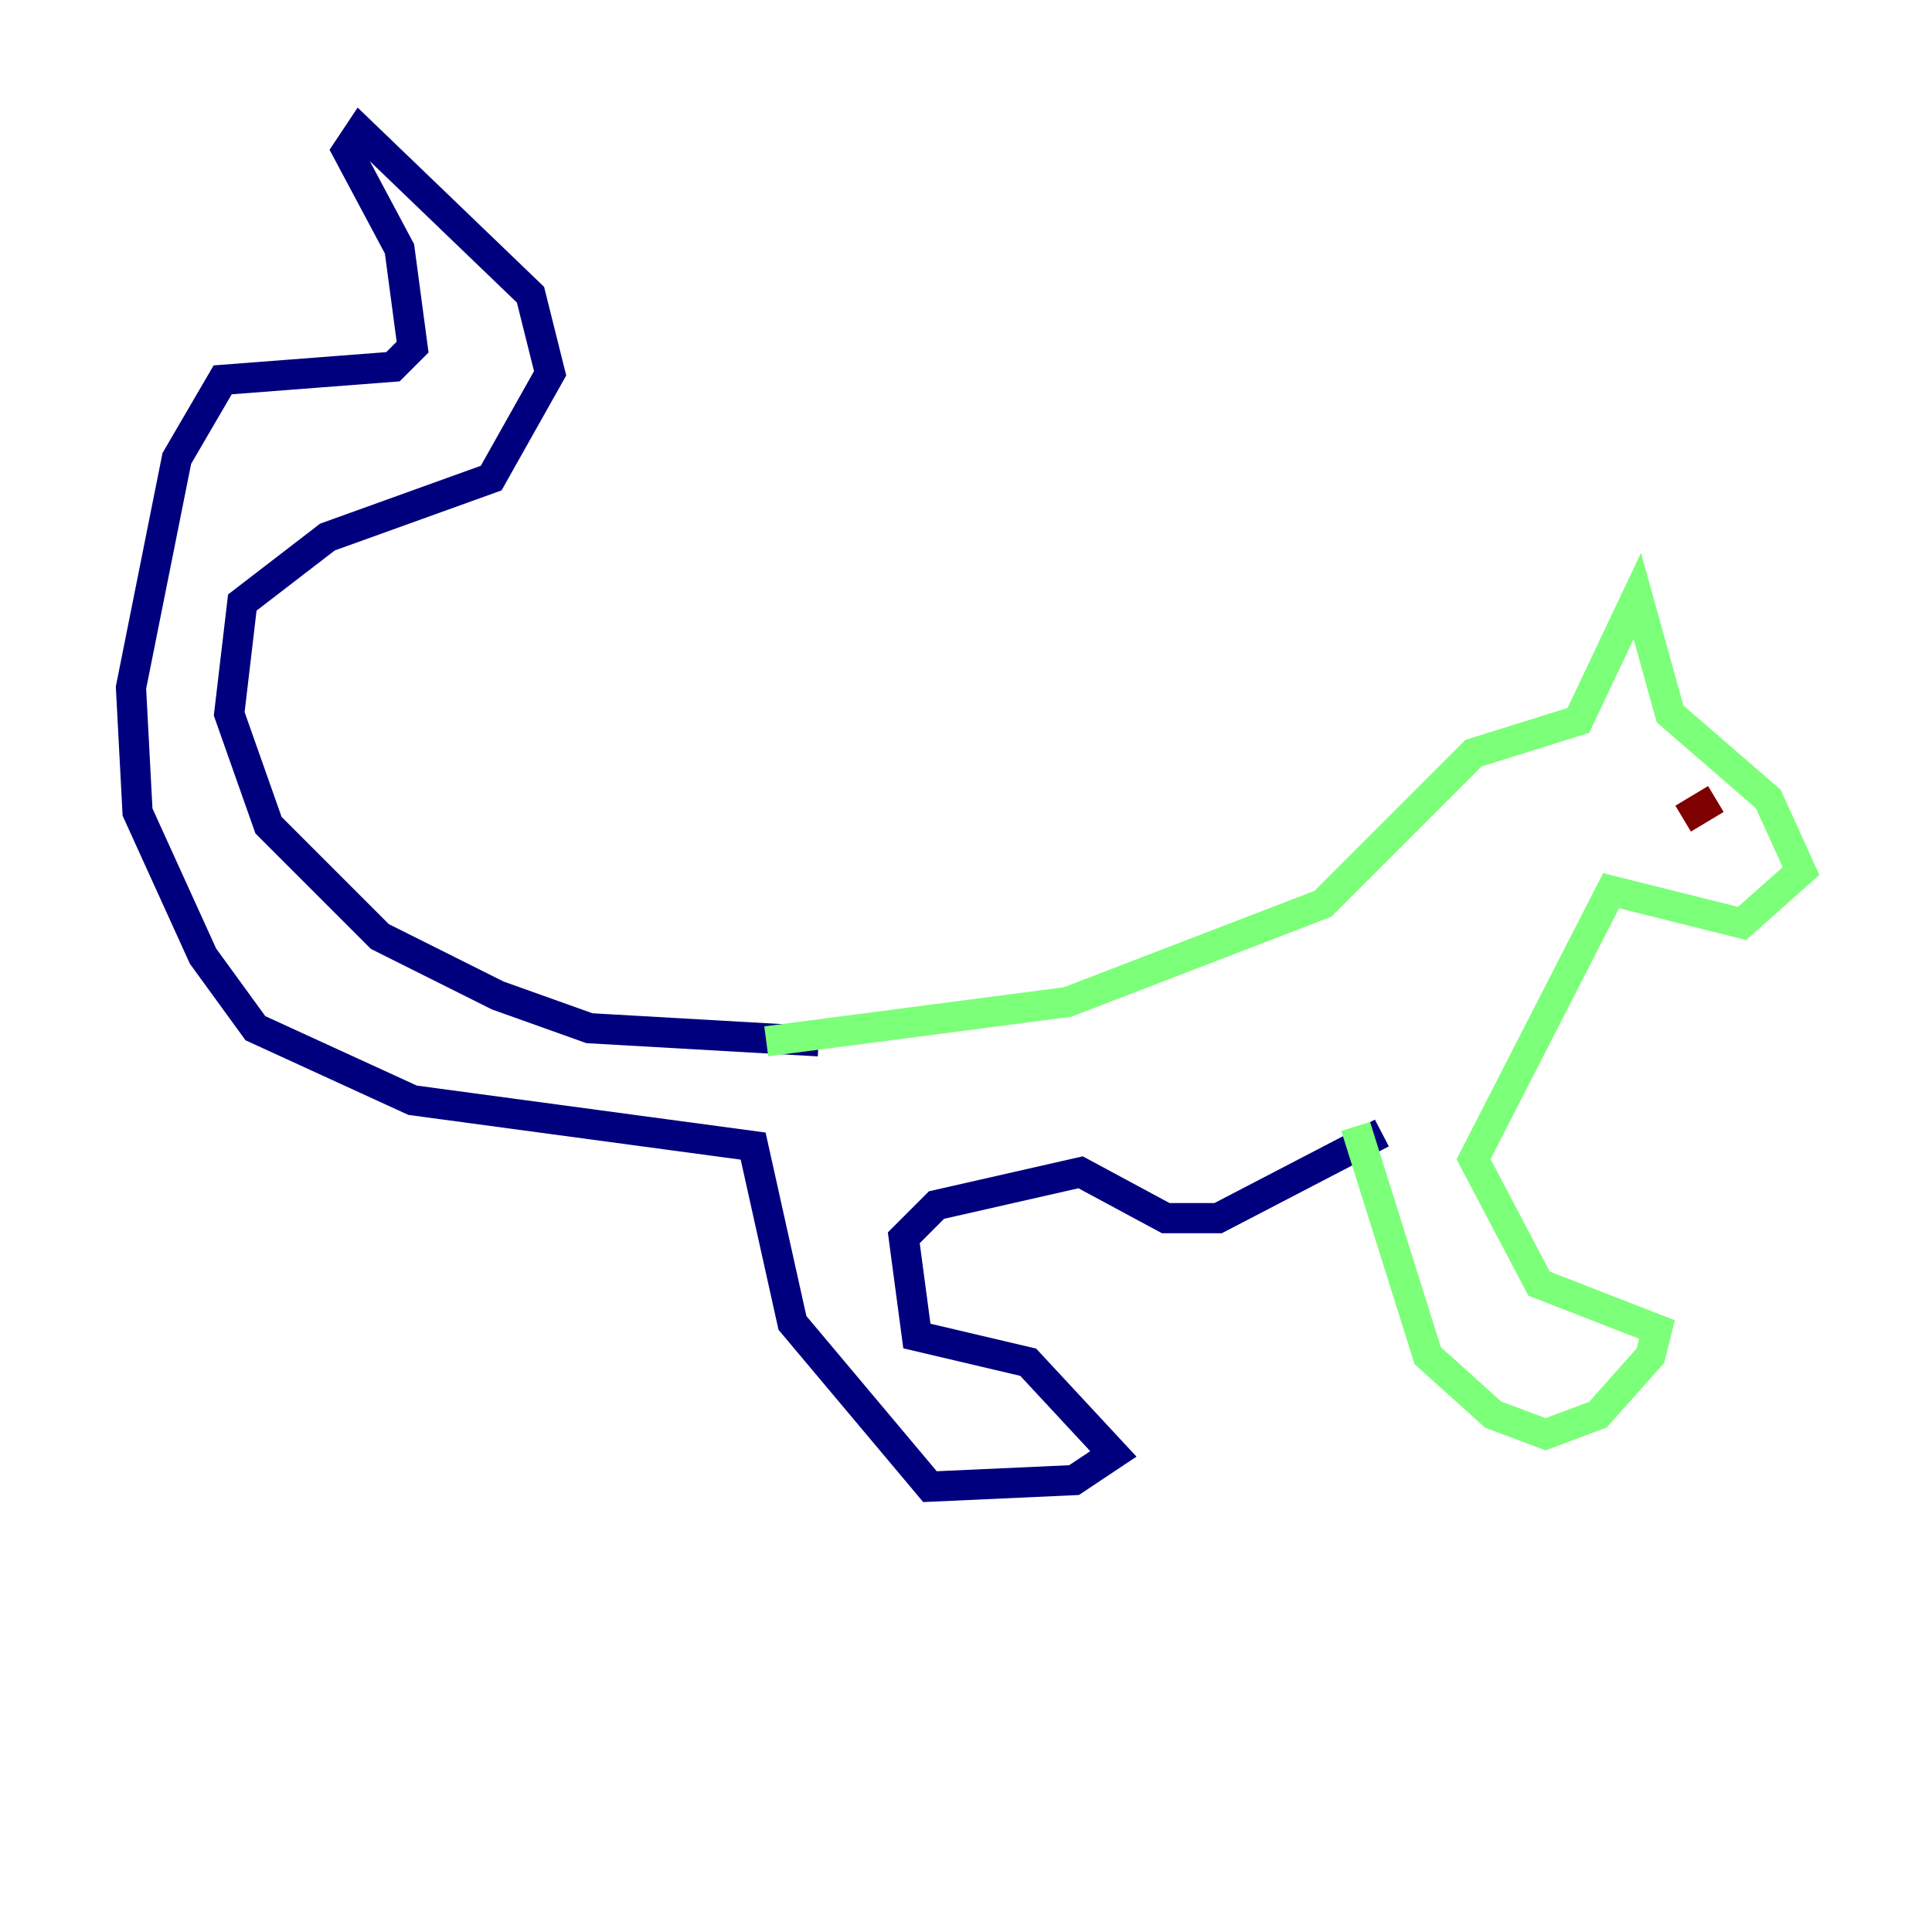 <?xml version="1.0" encoding="utf-8" ?>
<svg baseProfile="tiny" height="128" version="1.2" viewBox="0,0,128,128" width="128" xmlns="http://www.w3.org/2000/svg" xmlns:ev="http://www.w3.org/2001/xml-events" xmlns:xlink="http://www.w3.org/1999/xlink"><defs /><polyline fill="none" points="54.237,68.99 39.051,68.122 32.976,65.953 25.166,62.047 17.79,54.671 15.186,47.295 16.054,39.919 21.695,35.58 32.542,31.675 36.447,24.732 35.146,19.525 23.864,8.678 22.997,9.98 26.468,16.488 27.336,22.997 26.034,24.298 14.752,25.166 11.715,30.373 8.678,45.559 9.112,53.803 13.451,63.349 16.922,68.122 27.336,72.895 49.898,75.932 52.502,87.647 61.614,98.495 71.159,98.061 73.763,96.325 68.122,90.251 60.746,88.515 59.878,82.007 62.047,79.837 71.593,77.668 77.234,80.705 80.705,80.705 91.552,75.064" stroke="#00007f" stroke-width="2" /><polyline fill="none" points="89.817,74.63 94.59,89.817 98.929,93.722 102.4,95.024 105.871,93.722 109.342,89.817 109.776,88.081 101.966,85.044 97.627,76.8 106.739,59.01 115.417,61.18 119.322,57.709 117.153,52.936 110.644,47.295 108.475,39.485 104.57,47.729 97.627,49.898 87.647,59.878 70.725,66.386 50.766,68.99" stroke="#7cff79" stroke-width="2" /><polyline fill="none" points="113.681,52.936 111.512,54.237" stroke="#7f0000" stroke-width="2" /></svg>